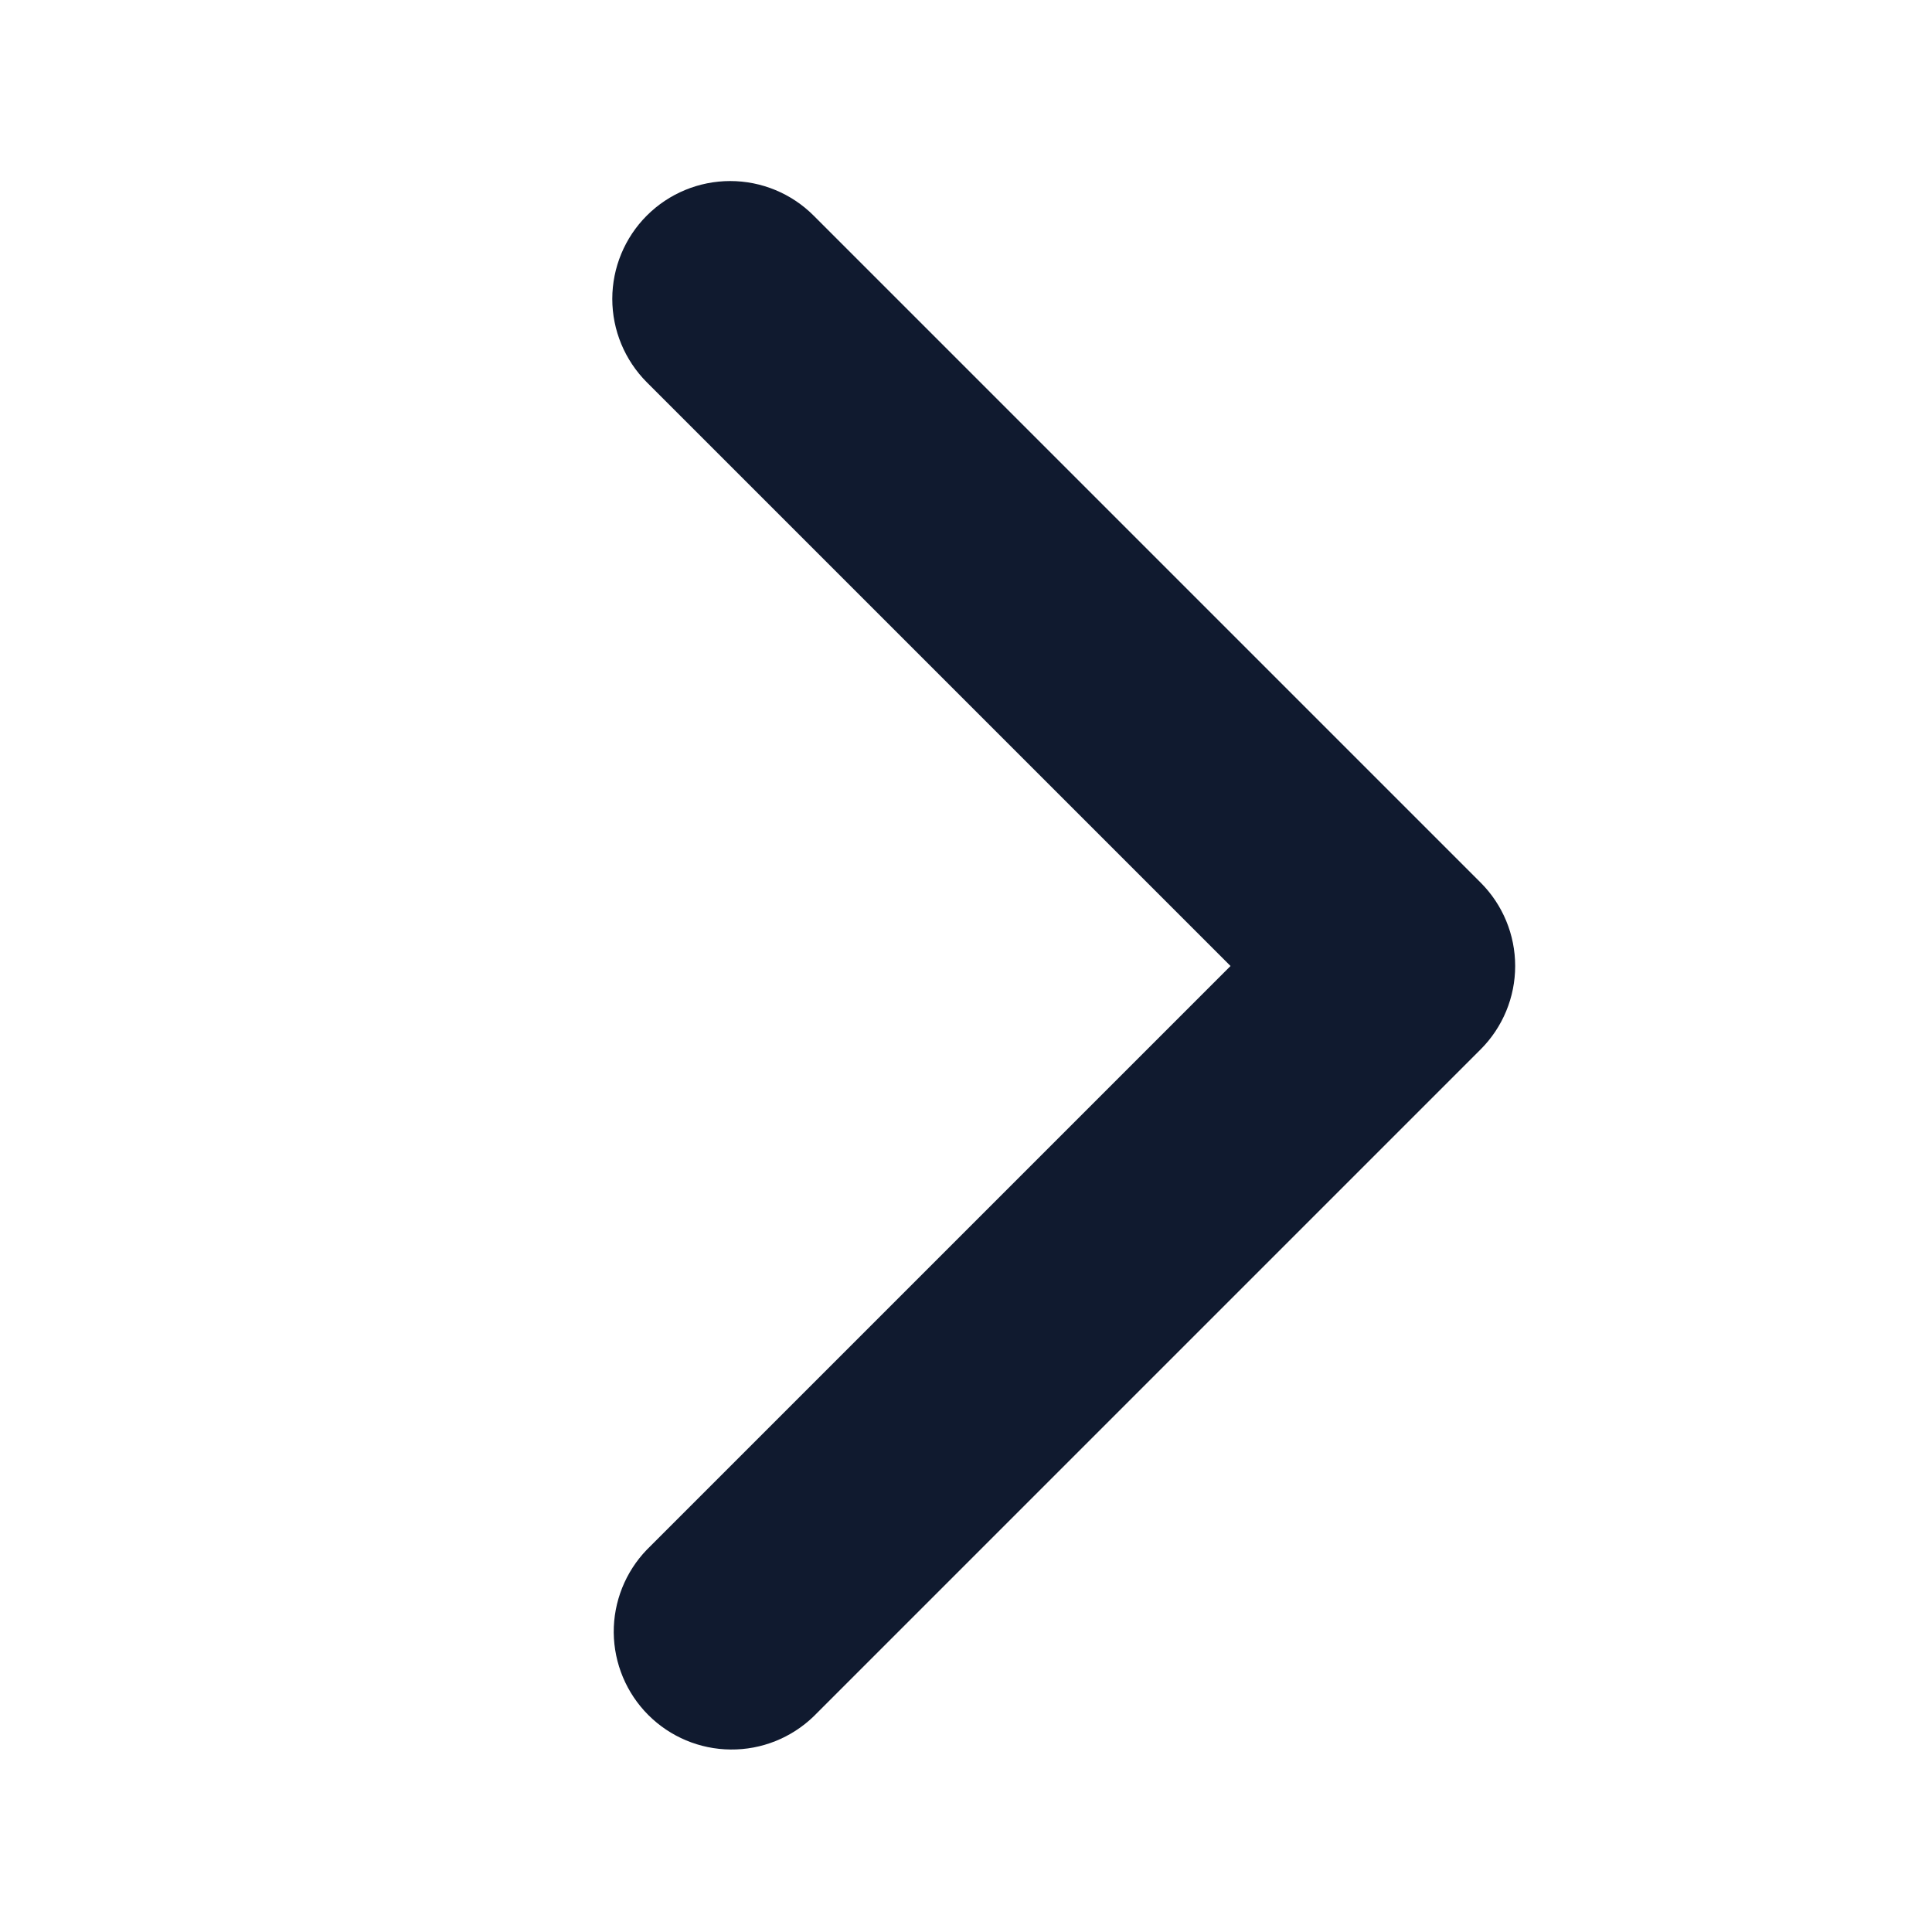 <svg width="24" height="24" viewBox="0 0 24 24" fill="none" xmlns="http://www.w3.org/2000/svg">
<path d="M8.035 2.678C7.761 2.952 7.606 3.325 7.606 3.713C7.606 4.102 7.761 4.474 8.035 4.749L15.286 12L8.035 19.251C7.769 19.527 7.621 19.897 7.624 20.281C7.628 20.665 7.782 21.033 8.053 21.304C8.325 21.576 8.692 21.73 9.076 21.733C9.46 21.737 9.83 21.589 10.107 21.322L18.393 13.036C18.668 12.761 18.822 12.388 18.822 12C18.822 11.611 18.668 11.239 18.393 10.964L10.107 2.678C9.832 2.403 9.459 2.249 9.071 2.249C8.683 2.249 8.31 2.403 8.035 2.678Z" fill="#101A2F"/>
</svg>
